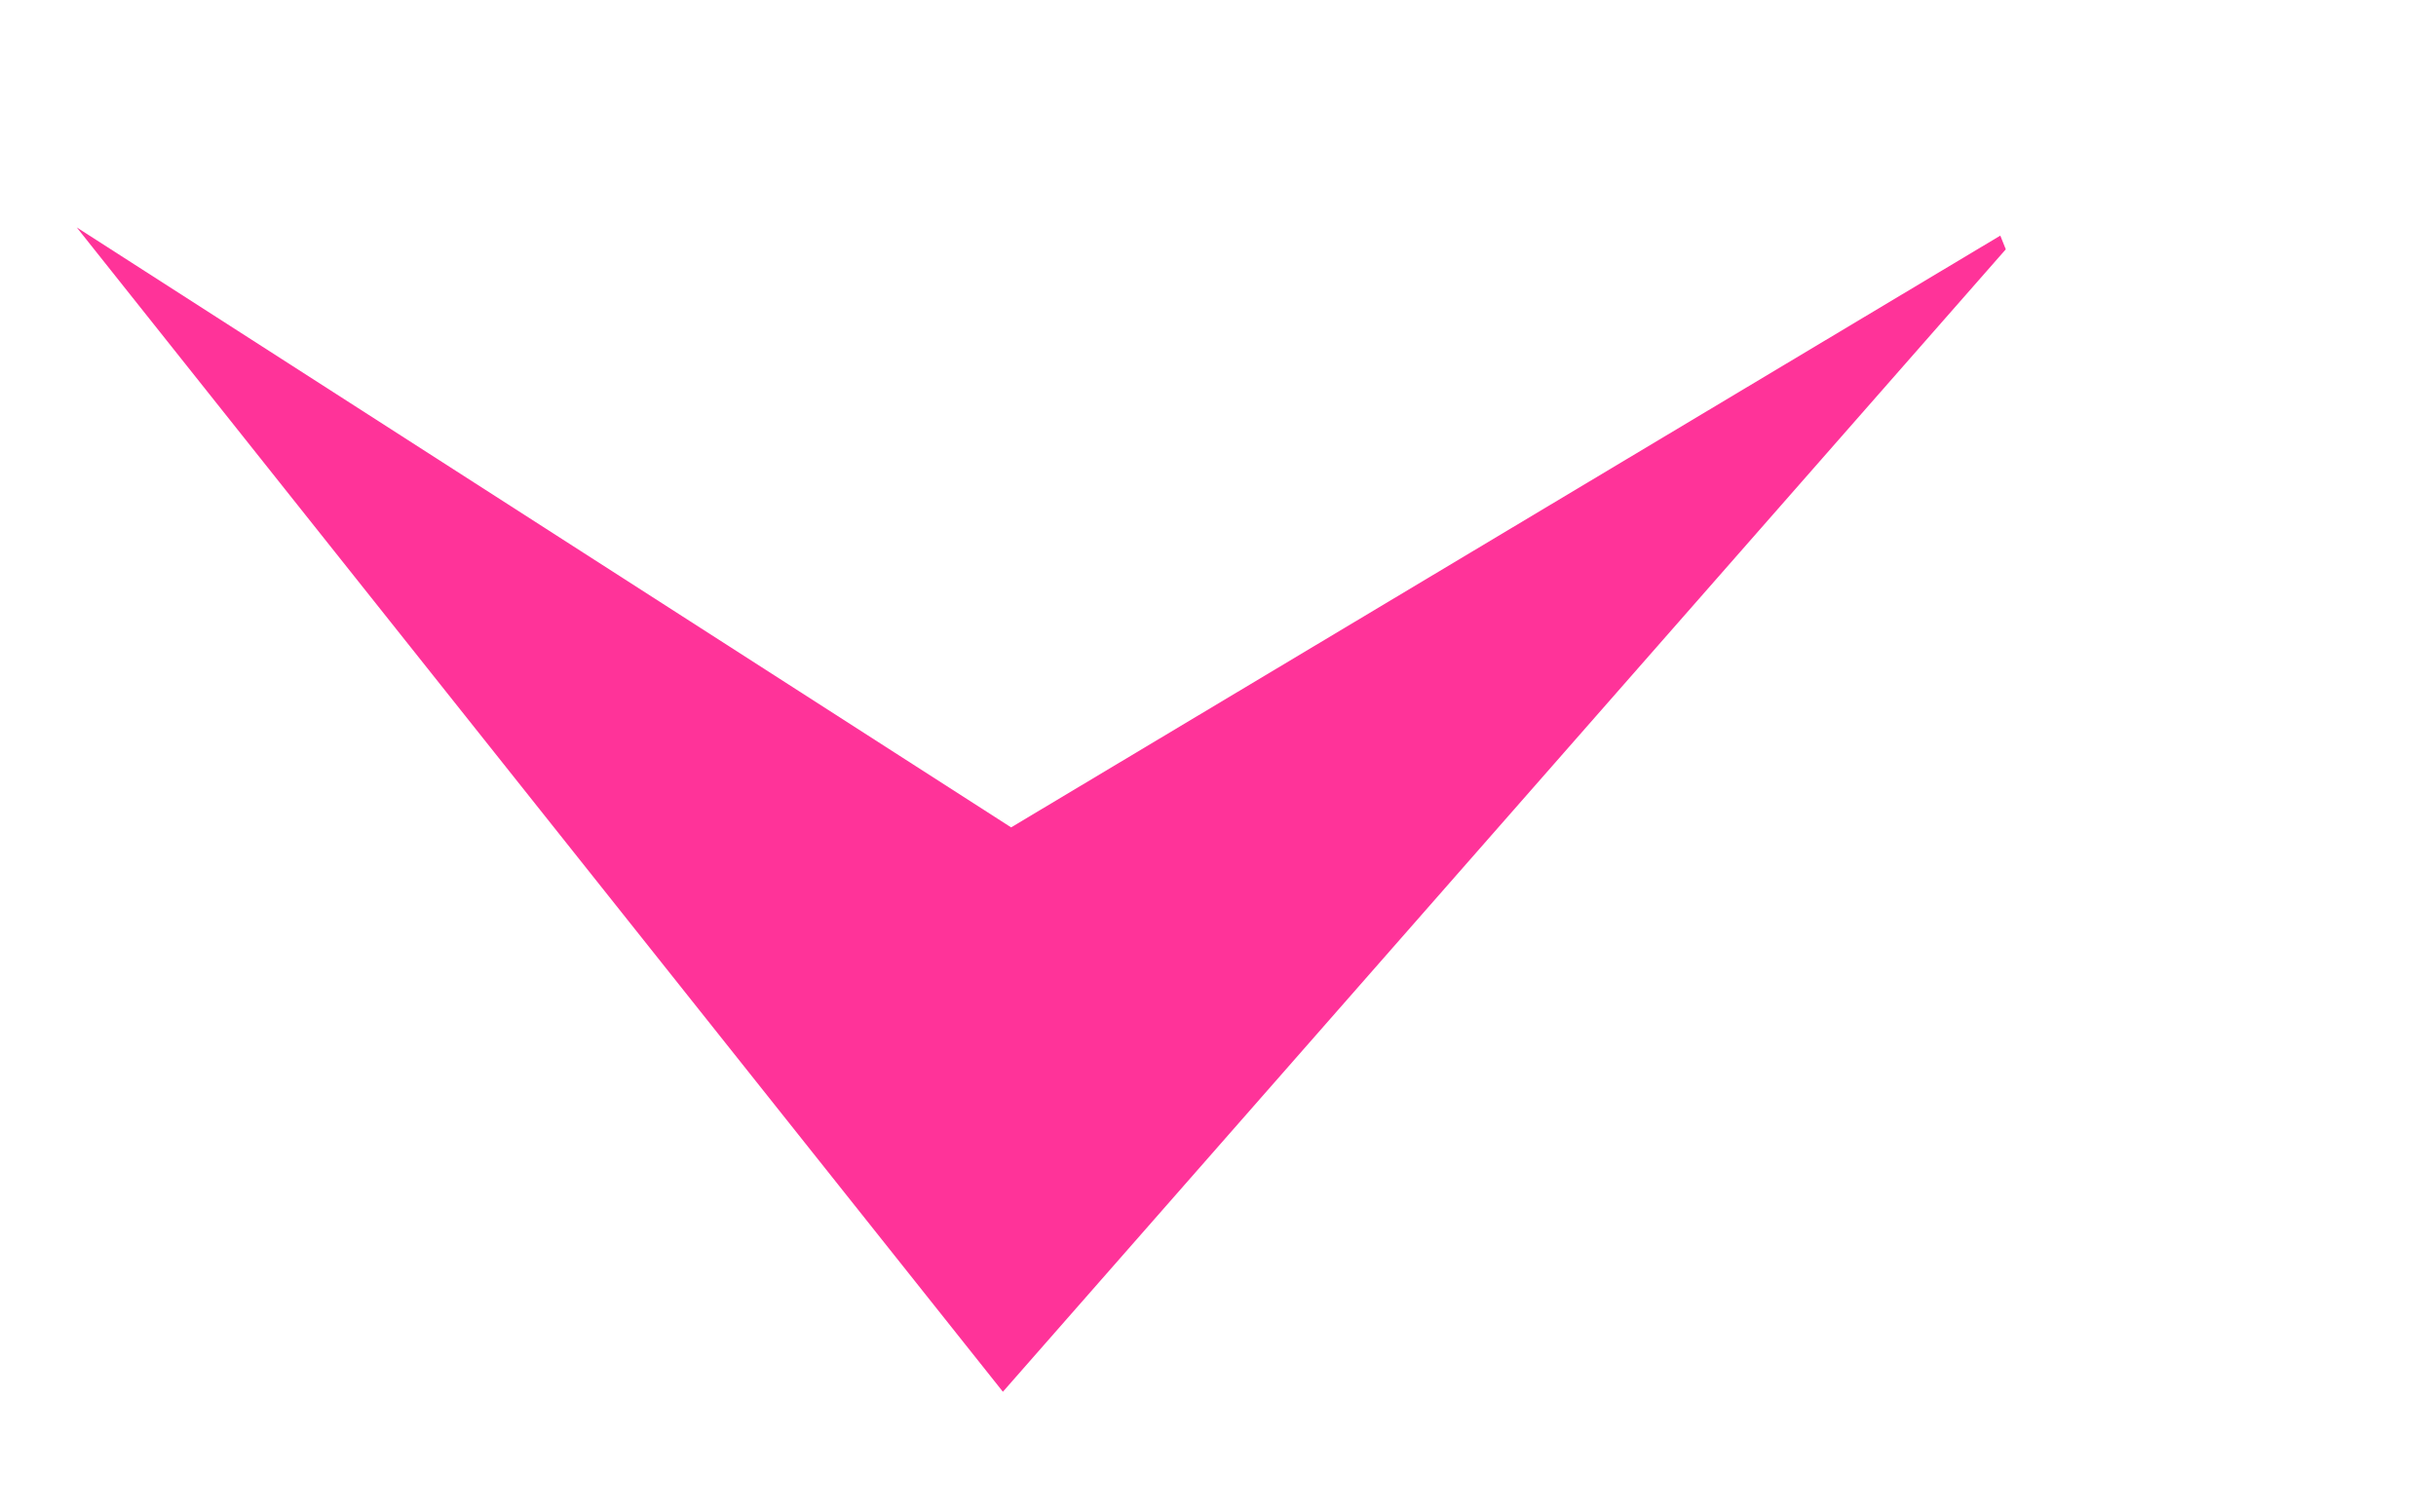 <svg xmlns:xlink="http://www.w3.org/1999/xlink" height="27.6" width="44.45" xmlns="http://www.w3.org/2000/svg"><use height="21.25" transform="translate(1.4 4.15)" width="35.2" xlink:href="#a"/><defs><path d="M.15 11.7 18.2.9l.1.25L0 22-16.9.75.15 11.7" fill="#f39" fill-rule="evenodd" transform="translate(16.9 -.75)" id="a"/></defs></svg>